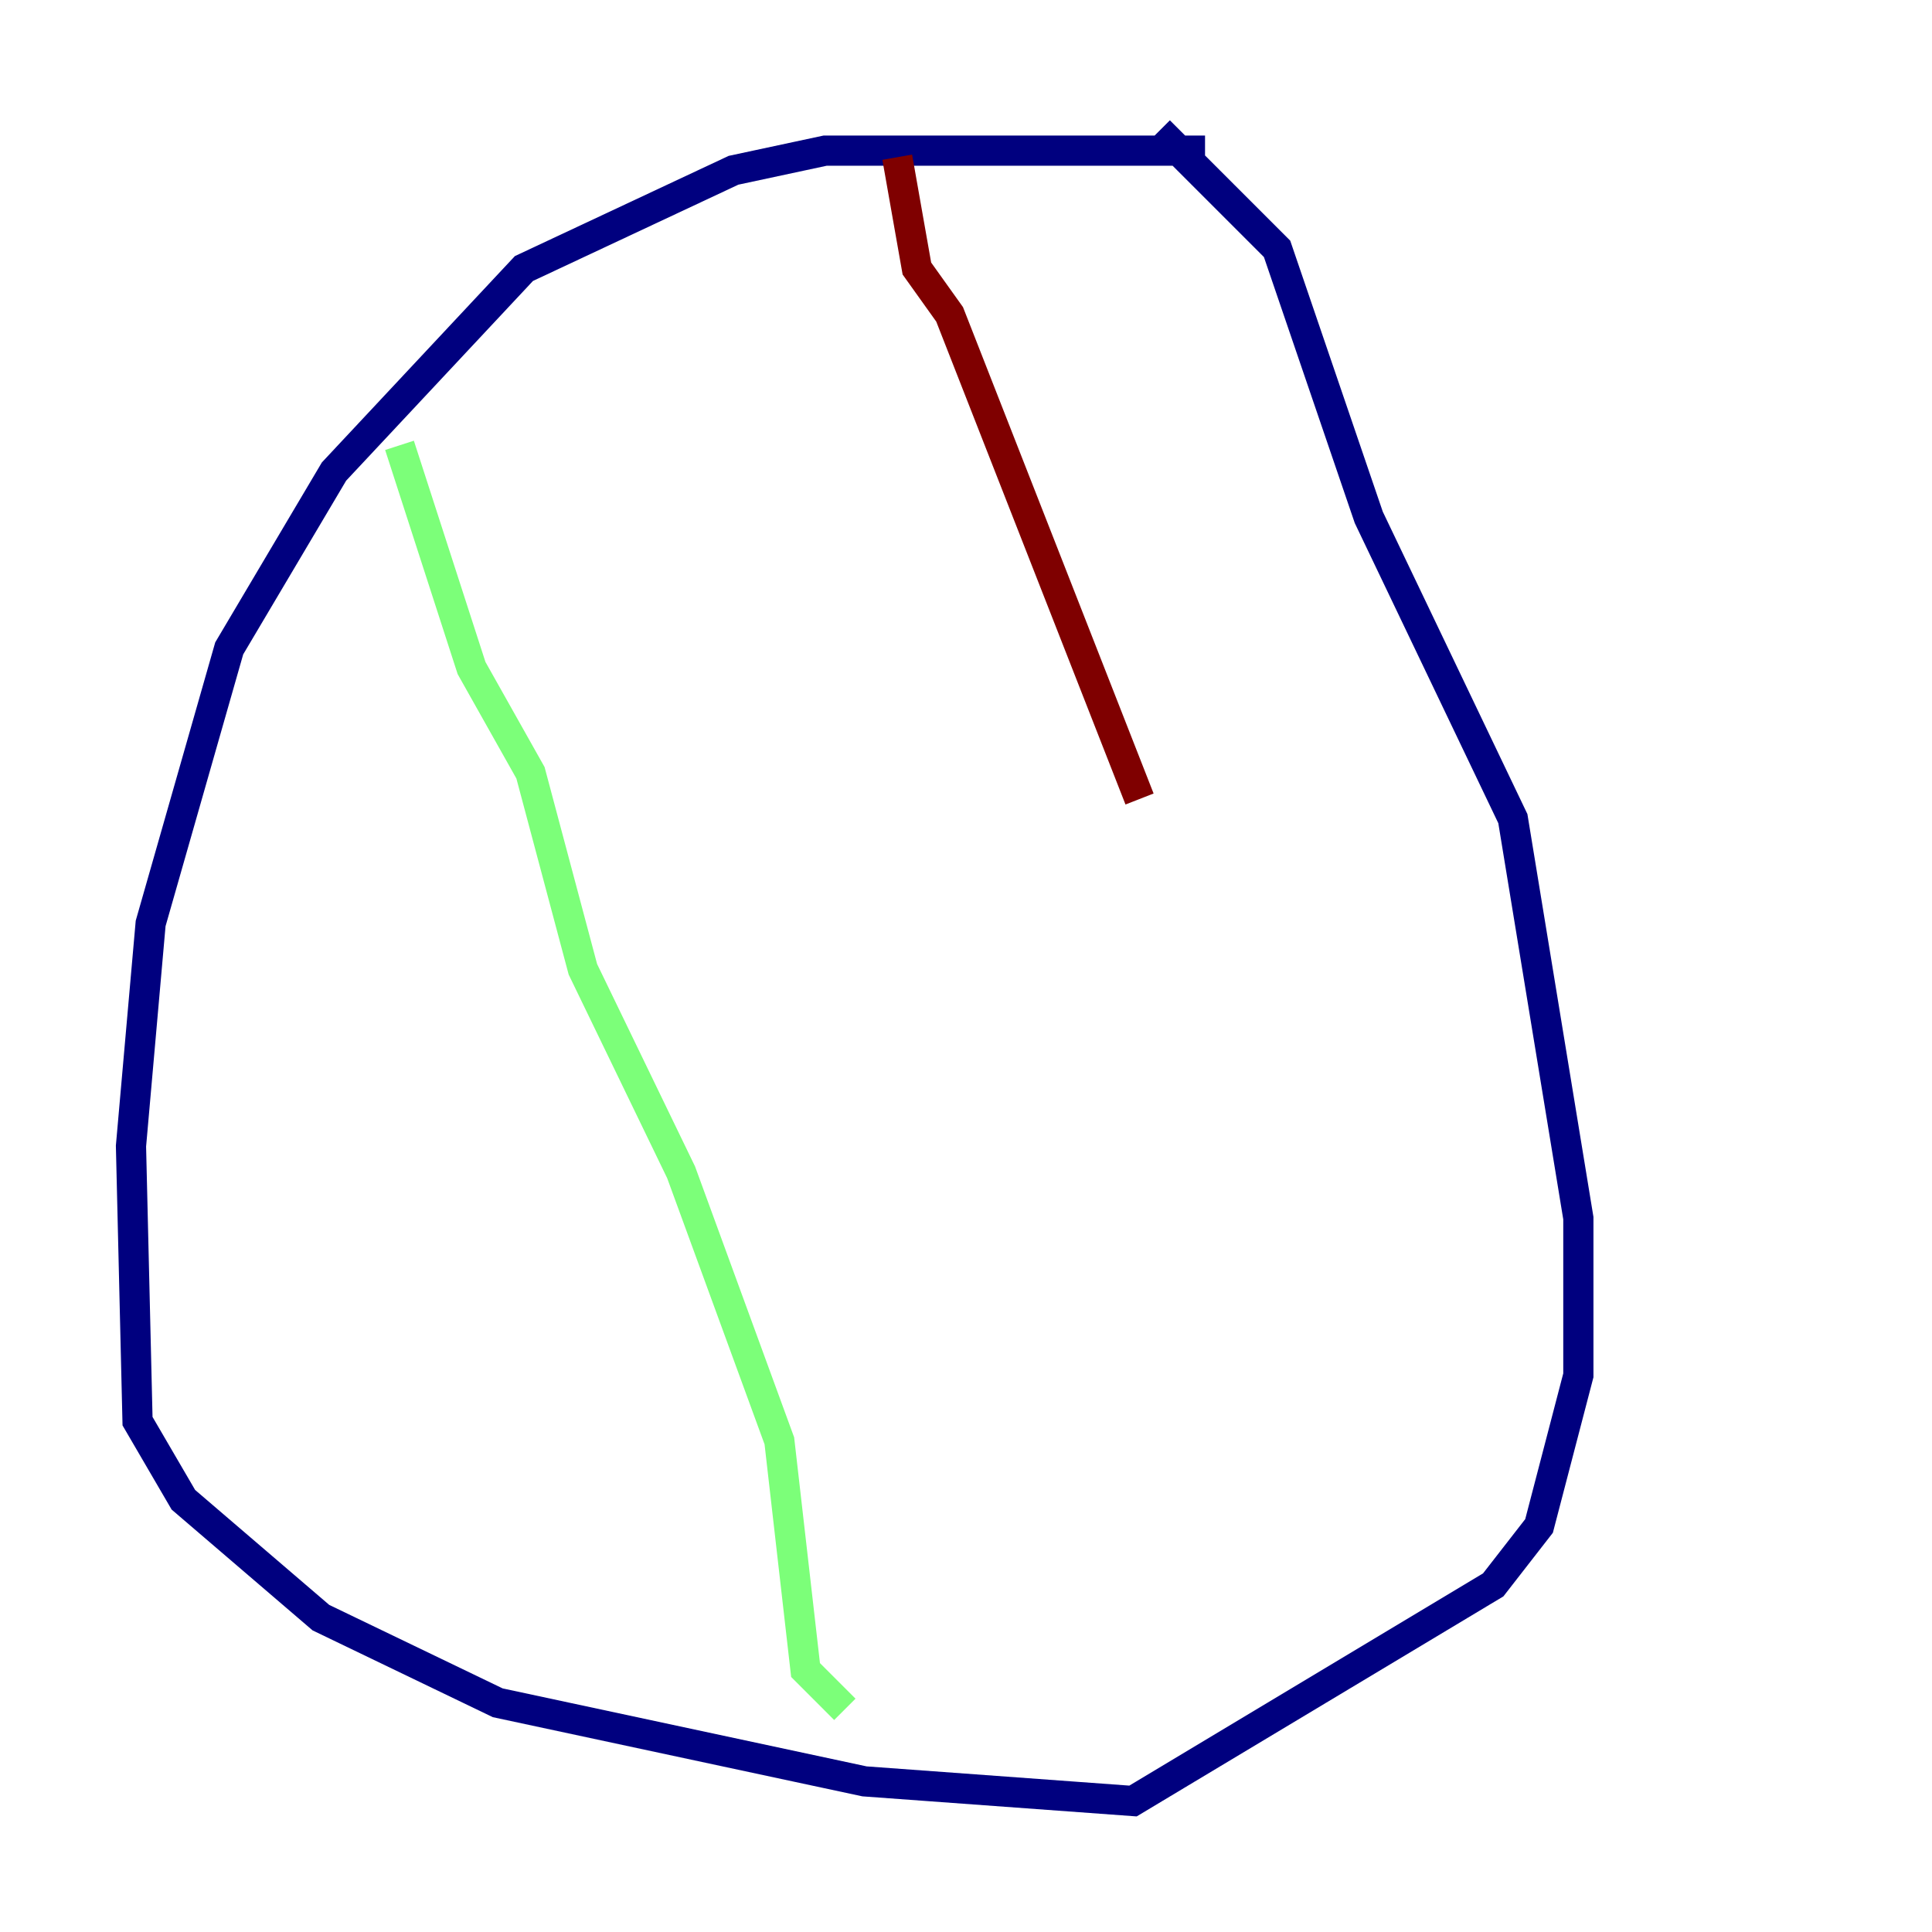 <?xml version="1.0" encoding="utf-8" ?>
<svg baseProfile="tiny" height="128" version="1.2" viewBox="0,0,128,128" width="128" xmlns="http://www.w3.org/2000/svg" xmlns:ev="http://www.w3.org/2001/xml-events" xmlns:xlink="http://www.w3.org/1999/xlink"><defs /><polyline fill="none" points="79.837,9.98 54.671,9.98 48.597,11.281 34.712,17.79 22.129,31.241 15.186,42.956 9.98,61.18 8.678,75.932 9.112,94.156 12.149,99.363 21.261,107.173 32.976,112.814 57.275,118.02 75.064,119.322 98.929,105.003 101.966,101.098 104.57,91.119 104.57,80.705 100.231,54.237 90.685,34.278 84.61,16.488 76.8,8.678" stroke="#00007f" stroke-width="2" /><polyline fill="none" points="26.468,29.505 31.241,44.258 35.146,51.2 38.617,64.217 45.125,77.668 51.634,95.458 53.37,110.644 55.973,113.248" stroke="#7cff79" stroke-width="2" /><polyline fill="none" points="59.444,10.414 60.746,17.79 62.915,20.827 75.498,52.936" stroke="#7f0000" stroke-width="2" /></svg>